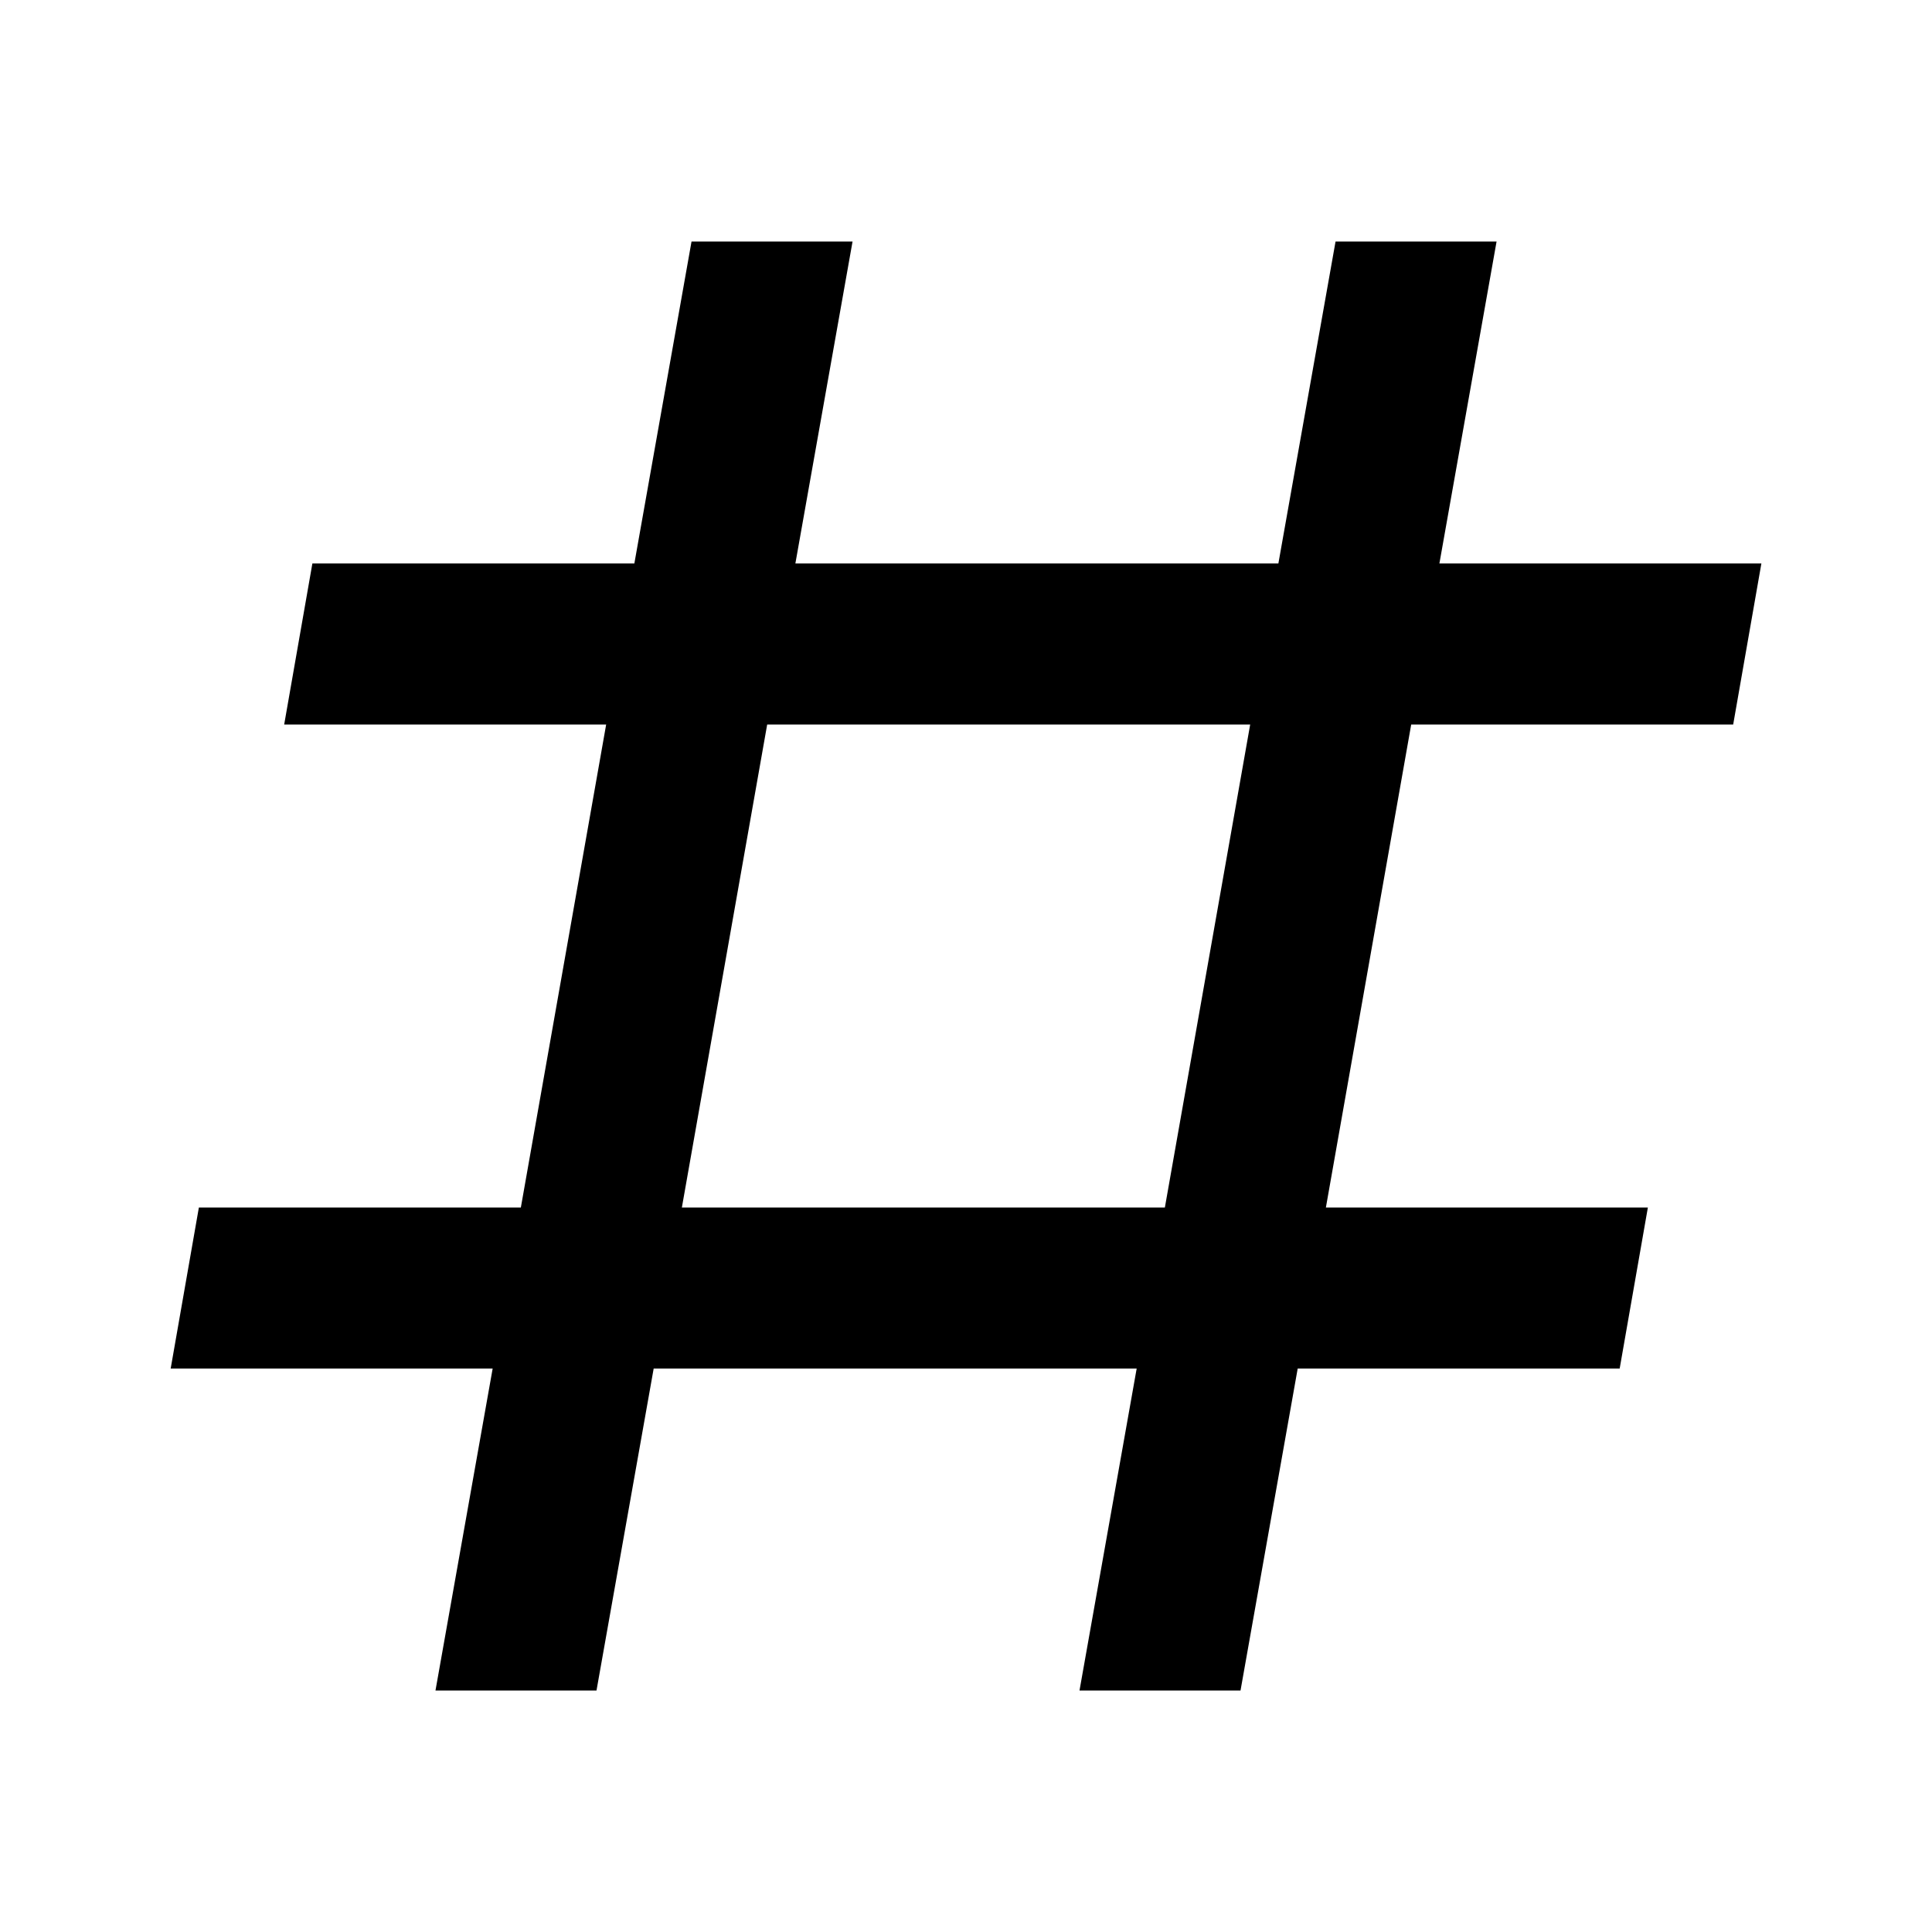 <!-- Generated by IcoMoon.io -->
<svg version="1.1" xmlns="http://www.w3.org/2000/svg" width="32" height="32" viewBox="0 0 32 32">
<title>pound</title>
<path d="M7.213 28l0.947-5.333h-5.333l0.467-2.667h5.333l1.413-8h-5.333l0.467-2.667h5.333l0.947-5.333h2.667l-0.947 5.333h8l0.947-5.333h2.667l-0.947 5.333h5.333l-0.467 2.667h-5.333l-1.413 8h5.333l-0.467 2.667h-5.333l-0.947 5.333h-2.667l0.947-5.333h-8l-0.947 5.333h-2.667M12.707 12l-1.413 8h8l1.413-8h-8z"></path>
</svg>
